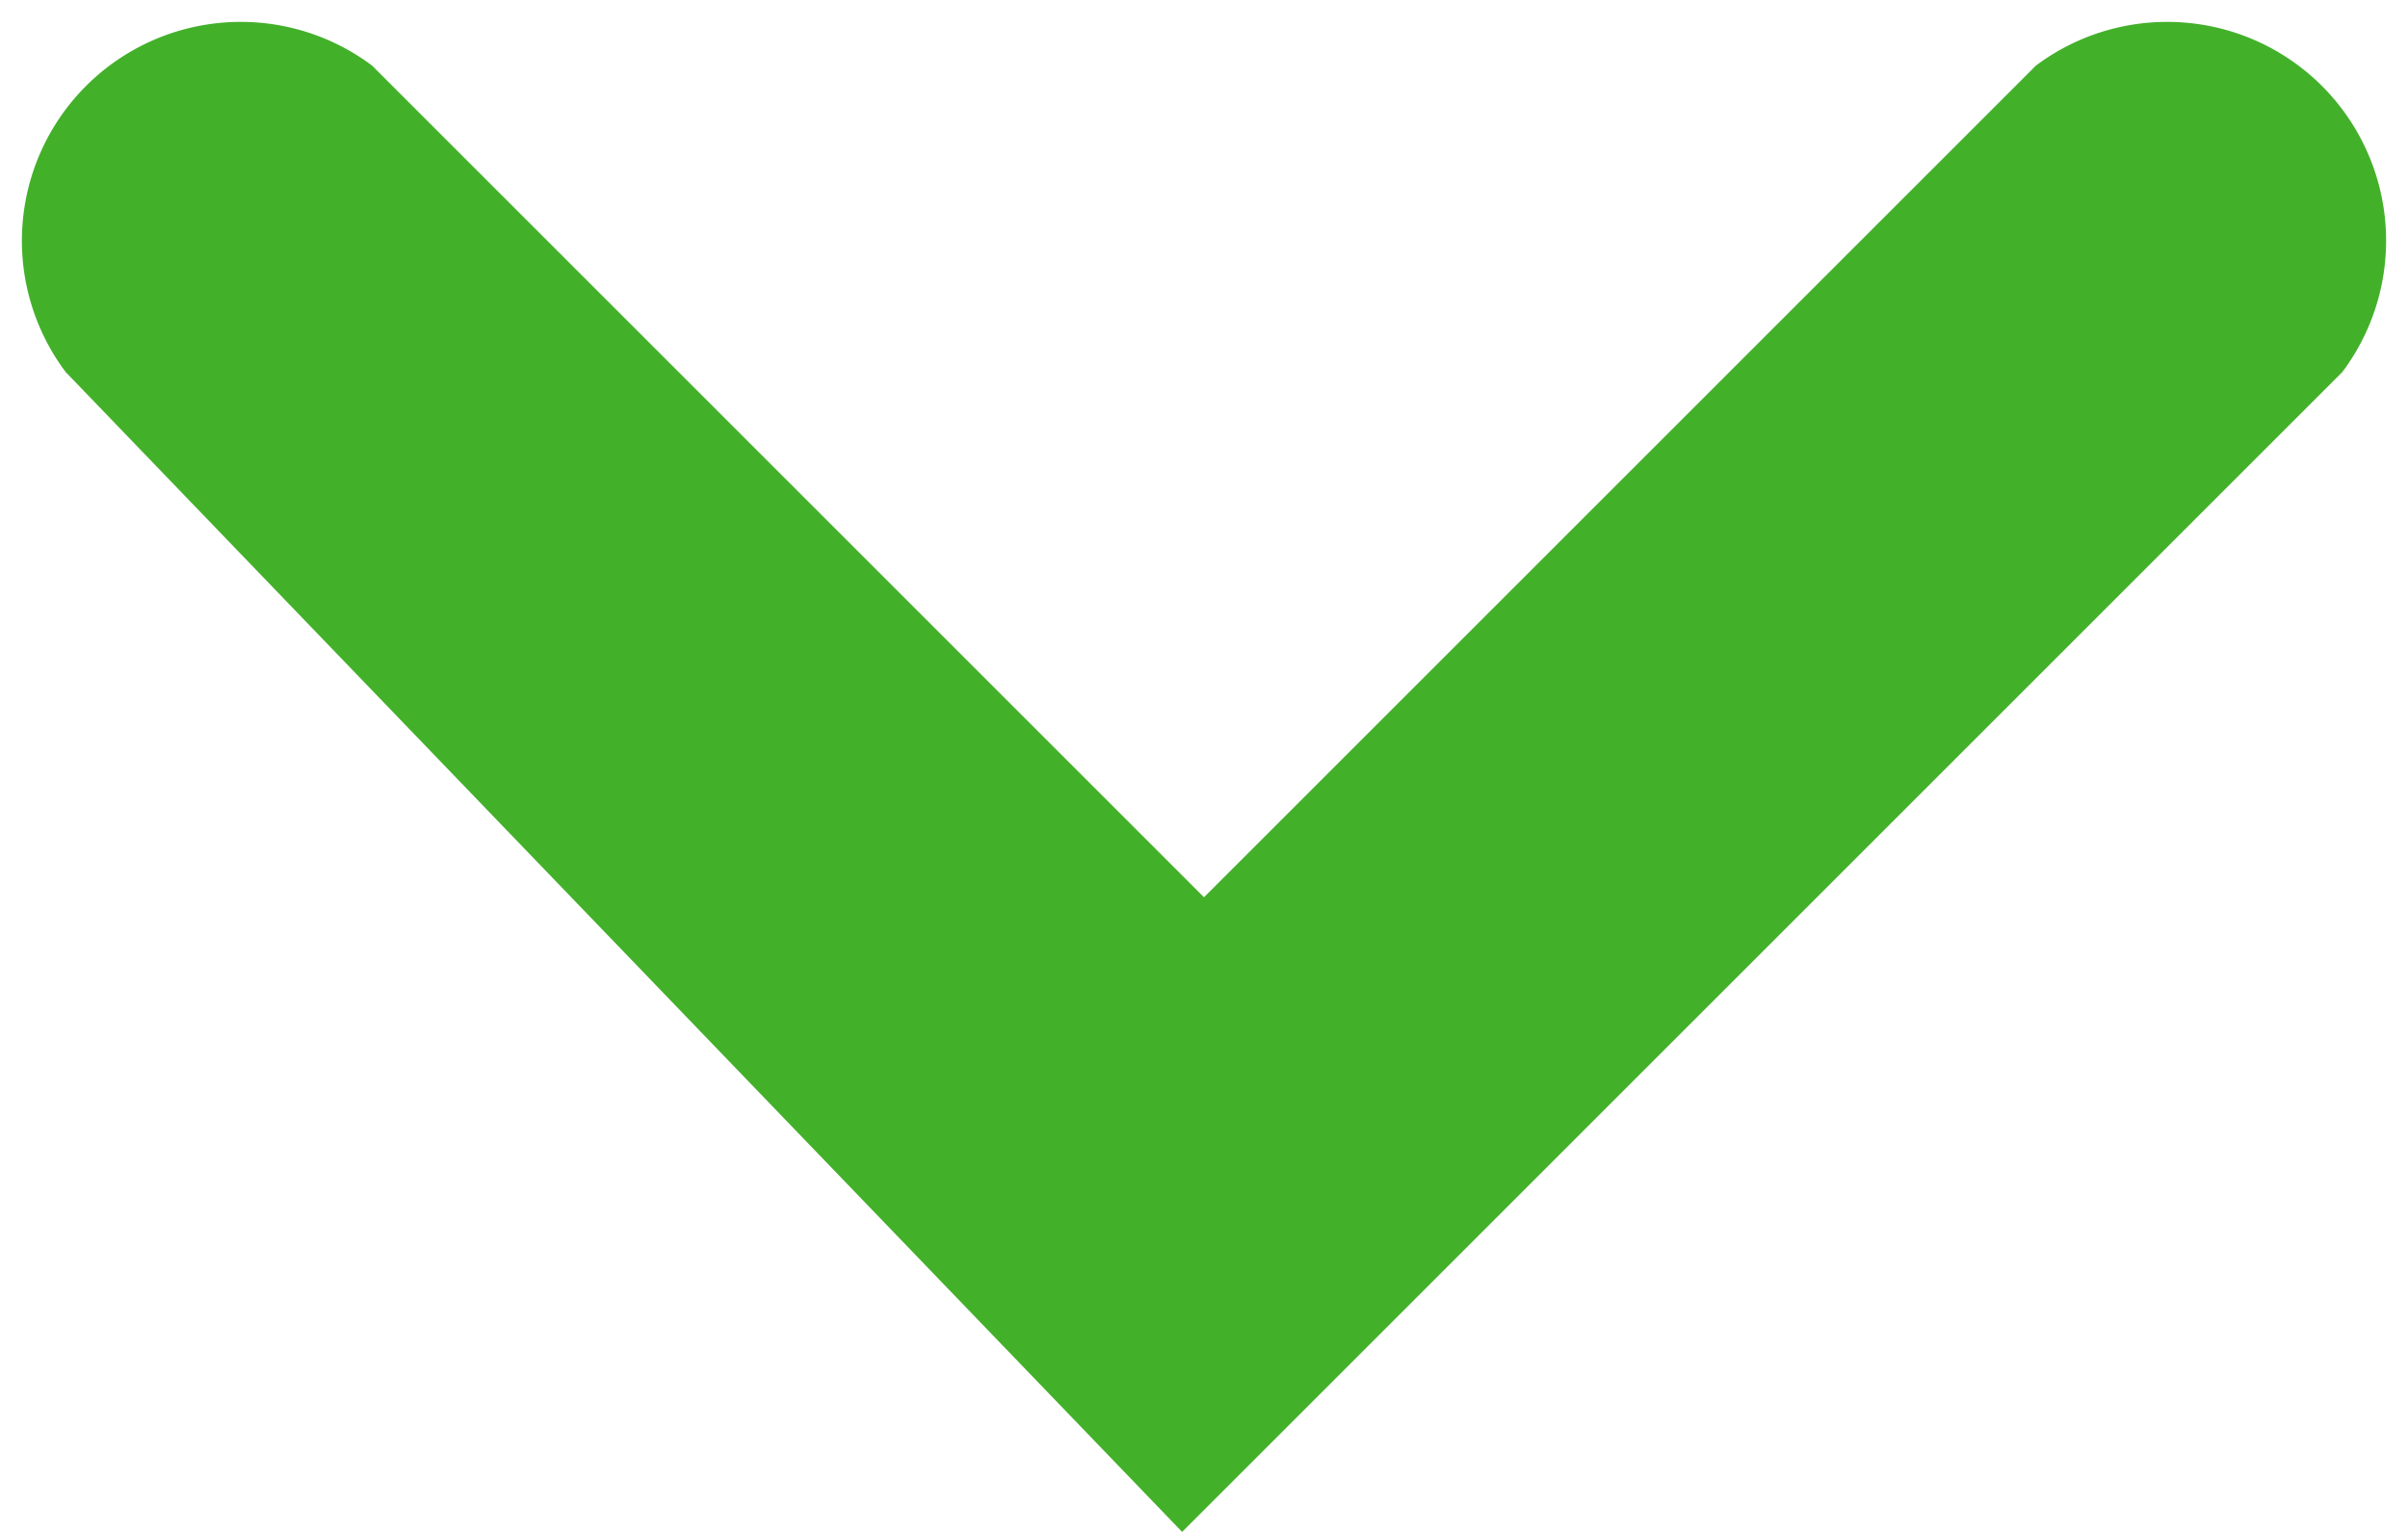 <svg xmlns="http://www.w3.org/2000/svg" width="11" height="7" viewBox="0 0 11 7"><title>green-arrow-icon-side</title>    <path d="M5.4,7,.3,1.7A1,1,0,0,1,1.7.3L5.5,4.1,9.3.3a1,1,0,0,1,1.4,1.4Z" style="fill:#43b02a"/>
</svg>